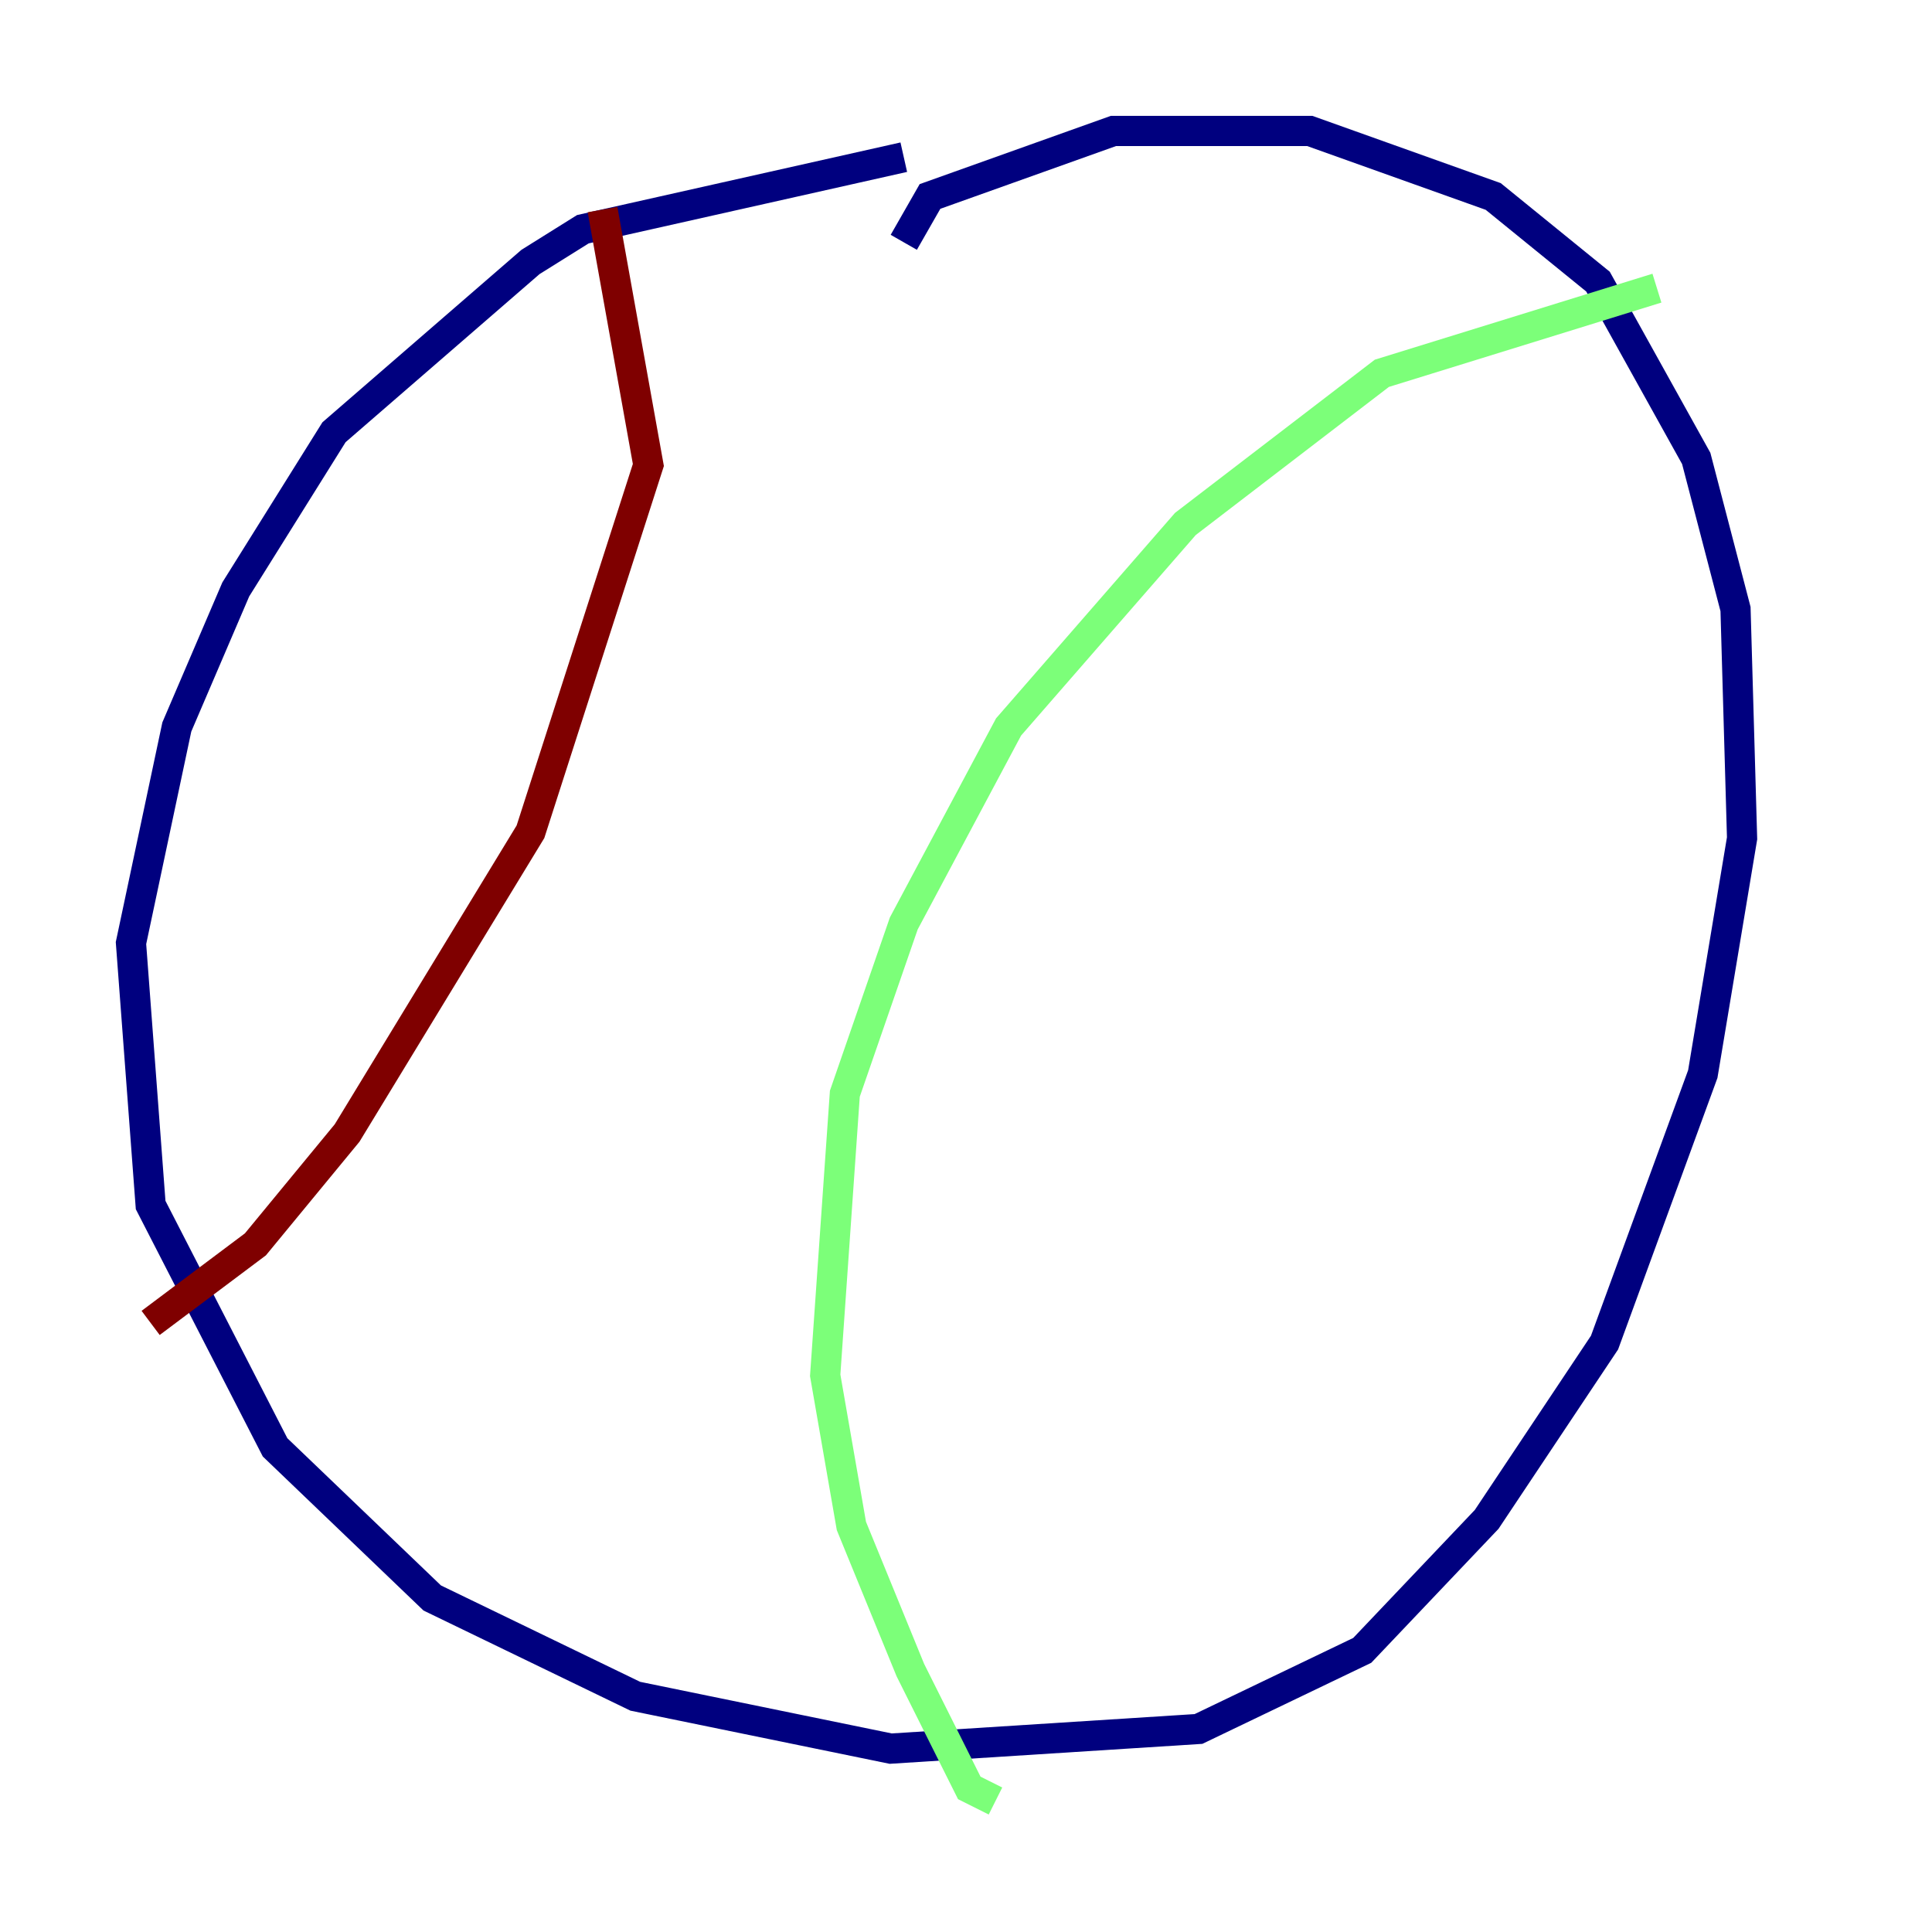 <?xml version="1.0" encoding="utf-8" ?>
<svg baseProfile="tiny" height="128" version="1.2" viewBox="0,0,128,128" width="128" xmlns="http://www.w3.org/2000/svg" xmlns:ev="http://www.w3.org/2001/xml-events" xmlns:xlink="http://www.w3.org/1999/xlink"><defs /><polyline fill="none" points="59.878,10.414 38.617,15.186 35.146,17.356 22.129,28.637 15.62,39.051 11.715,48.163 8.678,62.481 9.98,79.837 18.224,95.891 28.637,105.871 42.088,112.38 59.01,115.851 79.403,114.549 90.251,109.342 98.495,100.664 106.305,88.949 112.814,71.159 115.417,55.539 114.983,40.352 112.38,30.373 105.871,18.658 98.929,13.017 86.78,8.678 73.763,8.678 61.614,13.017 59.878,16.054" stroke="#00007f" stroke-width="2" /><polyline fill="none" points="109.776,19.091 91.552,24.732 78.536,34.712 66.82,48.163 59.878,61.18 55.973,72.461 54.671,91.119 56.407,101.098 60.312,110.644 64.217,118.454 65.953,119.322" stroke="#7cff79" stroke-width="2" /><polyline fill="none" points="39.919,13.885 42.956,30.807 35.146,55.105 22.997,75.064 16.922,82.441 9.98,87.647" stroke="#7f0000" stroke-width="2" /></svg>